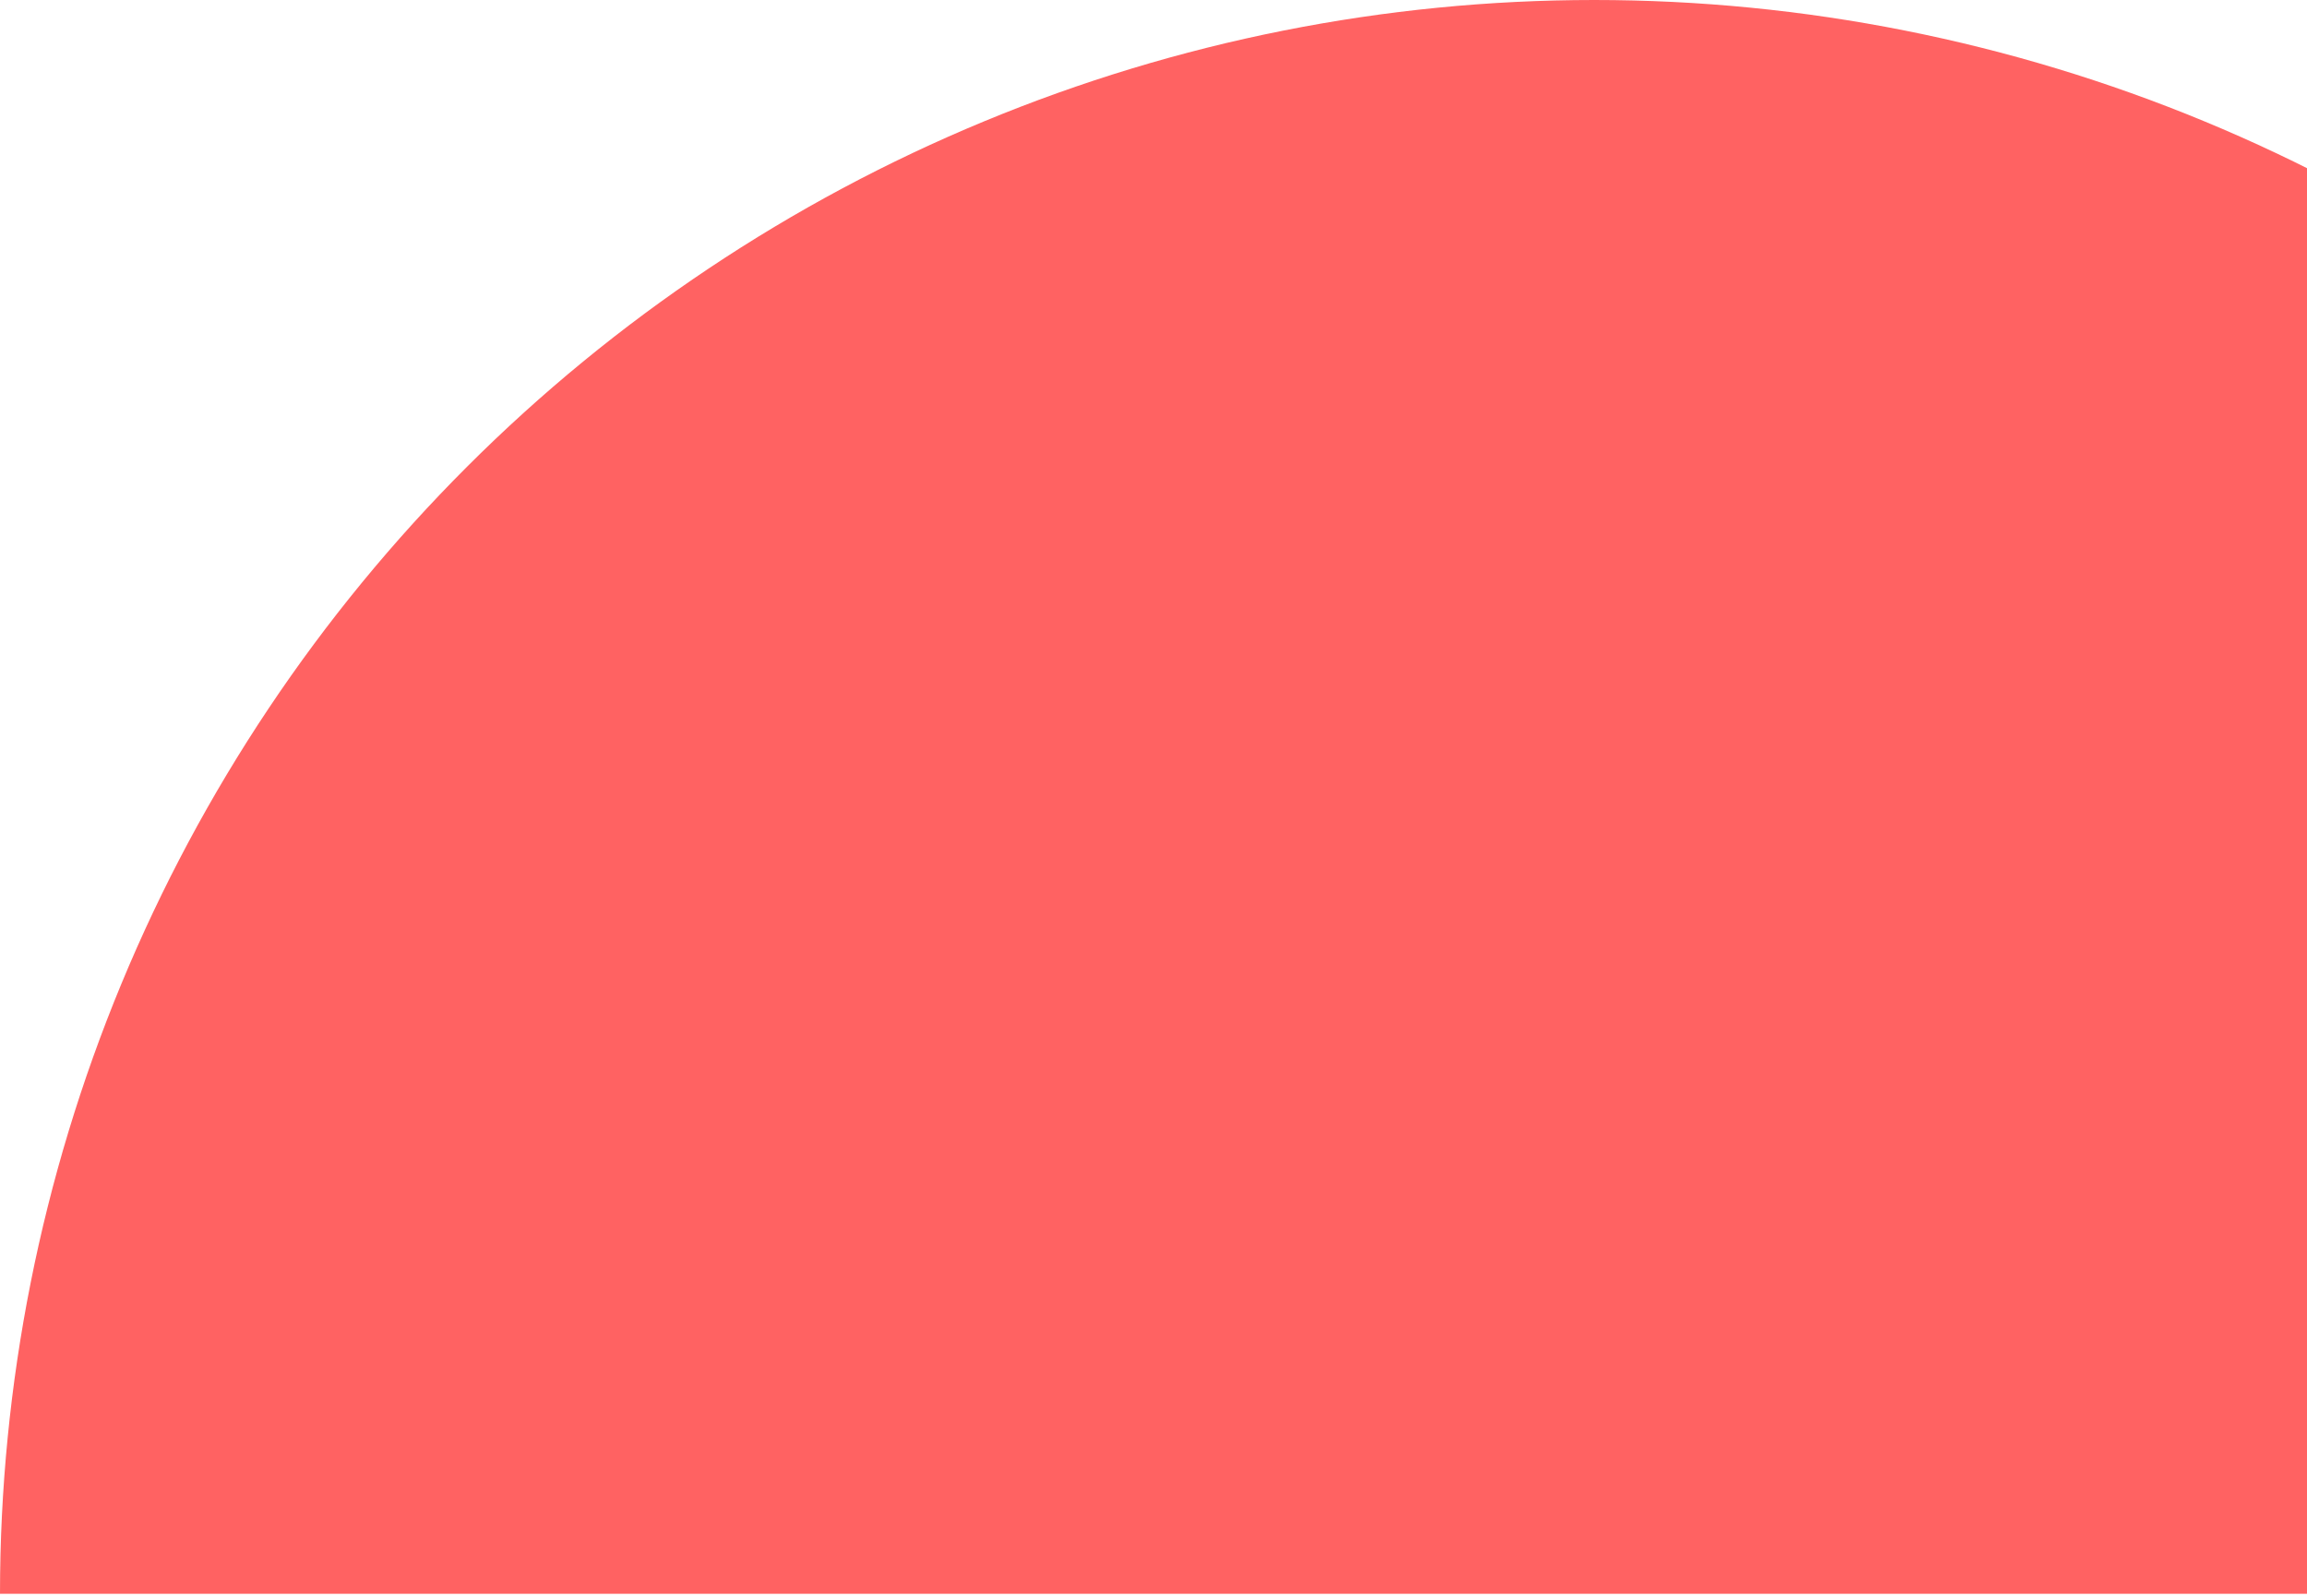 <svg width="458" height="317" viewBox="0 0 458 317" fill="none" xmlns="http://www.w3.org/2000/svg">
<path d="M633 316.5C633 274.937 624.813 233.78 608.908 195.381C593.002 156.981 569.689 122.09 540.299 92.701C510.91 63.311 476.019 39.998 437.619 24.092C399.22 8.187 358.063 5.74197e-06 316.5 1.38347e-05C274.937 2.19273e-05 233.78 8.187 195.381 24.092C156.981 39.998 122.09 63.311 92.701 92.701C63.311 122.091 39.998 156.981 24.092 195.381C8.187 233.78 -1.02955e-06 274.937 1.38347e-05 316.5L316.5 316.5L633 316.5Z" fill="#FF6262"/>
</svg>
